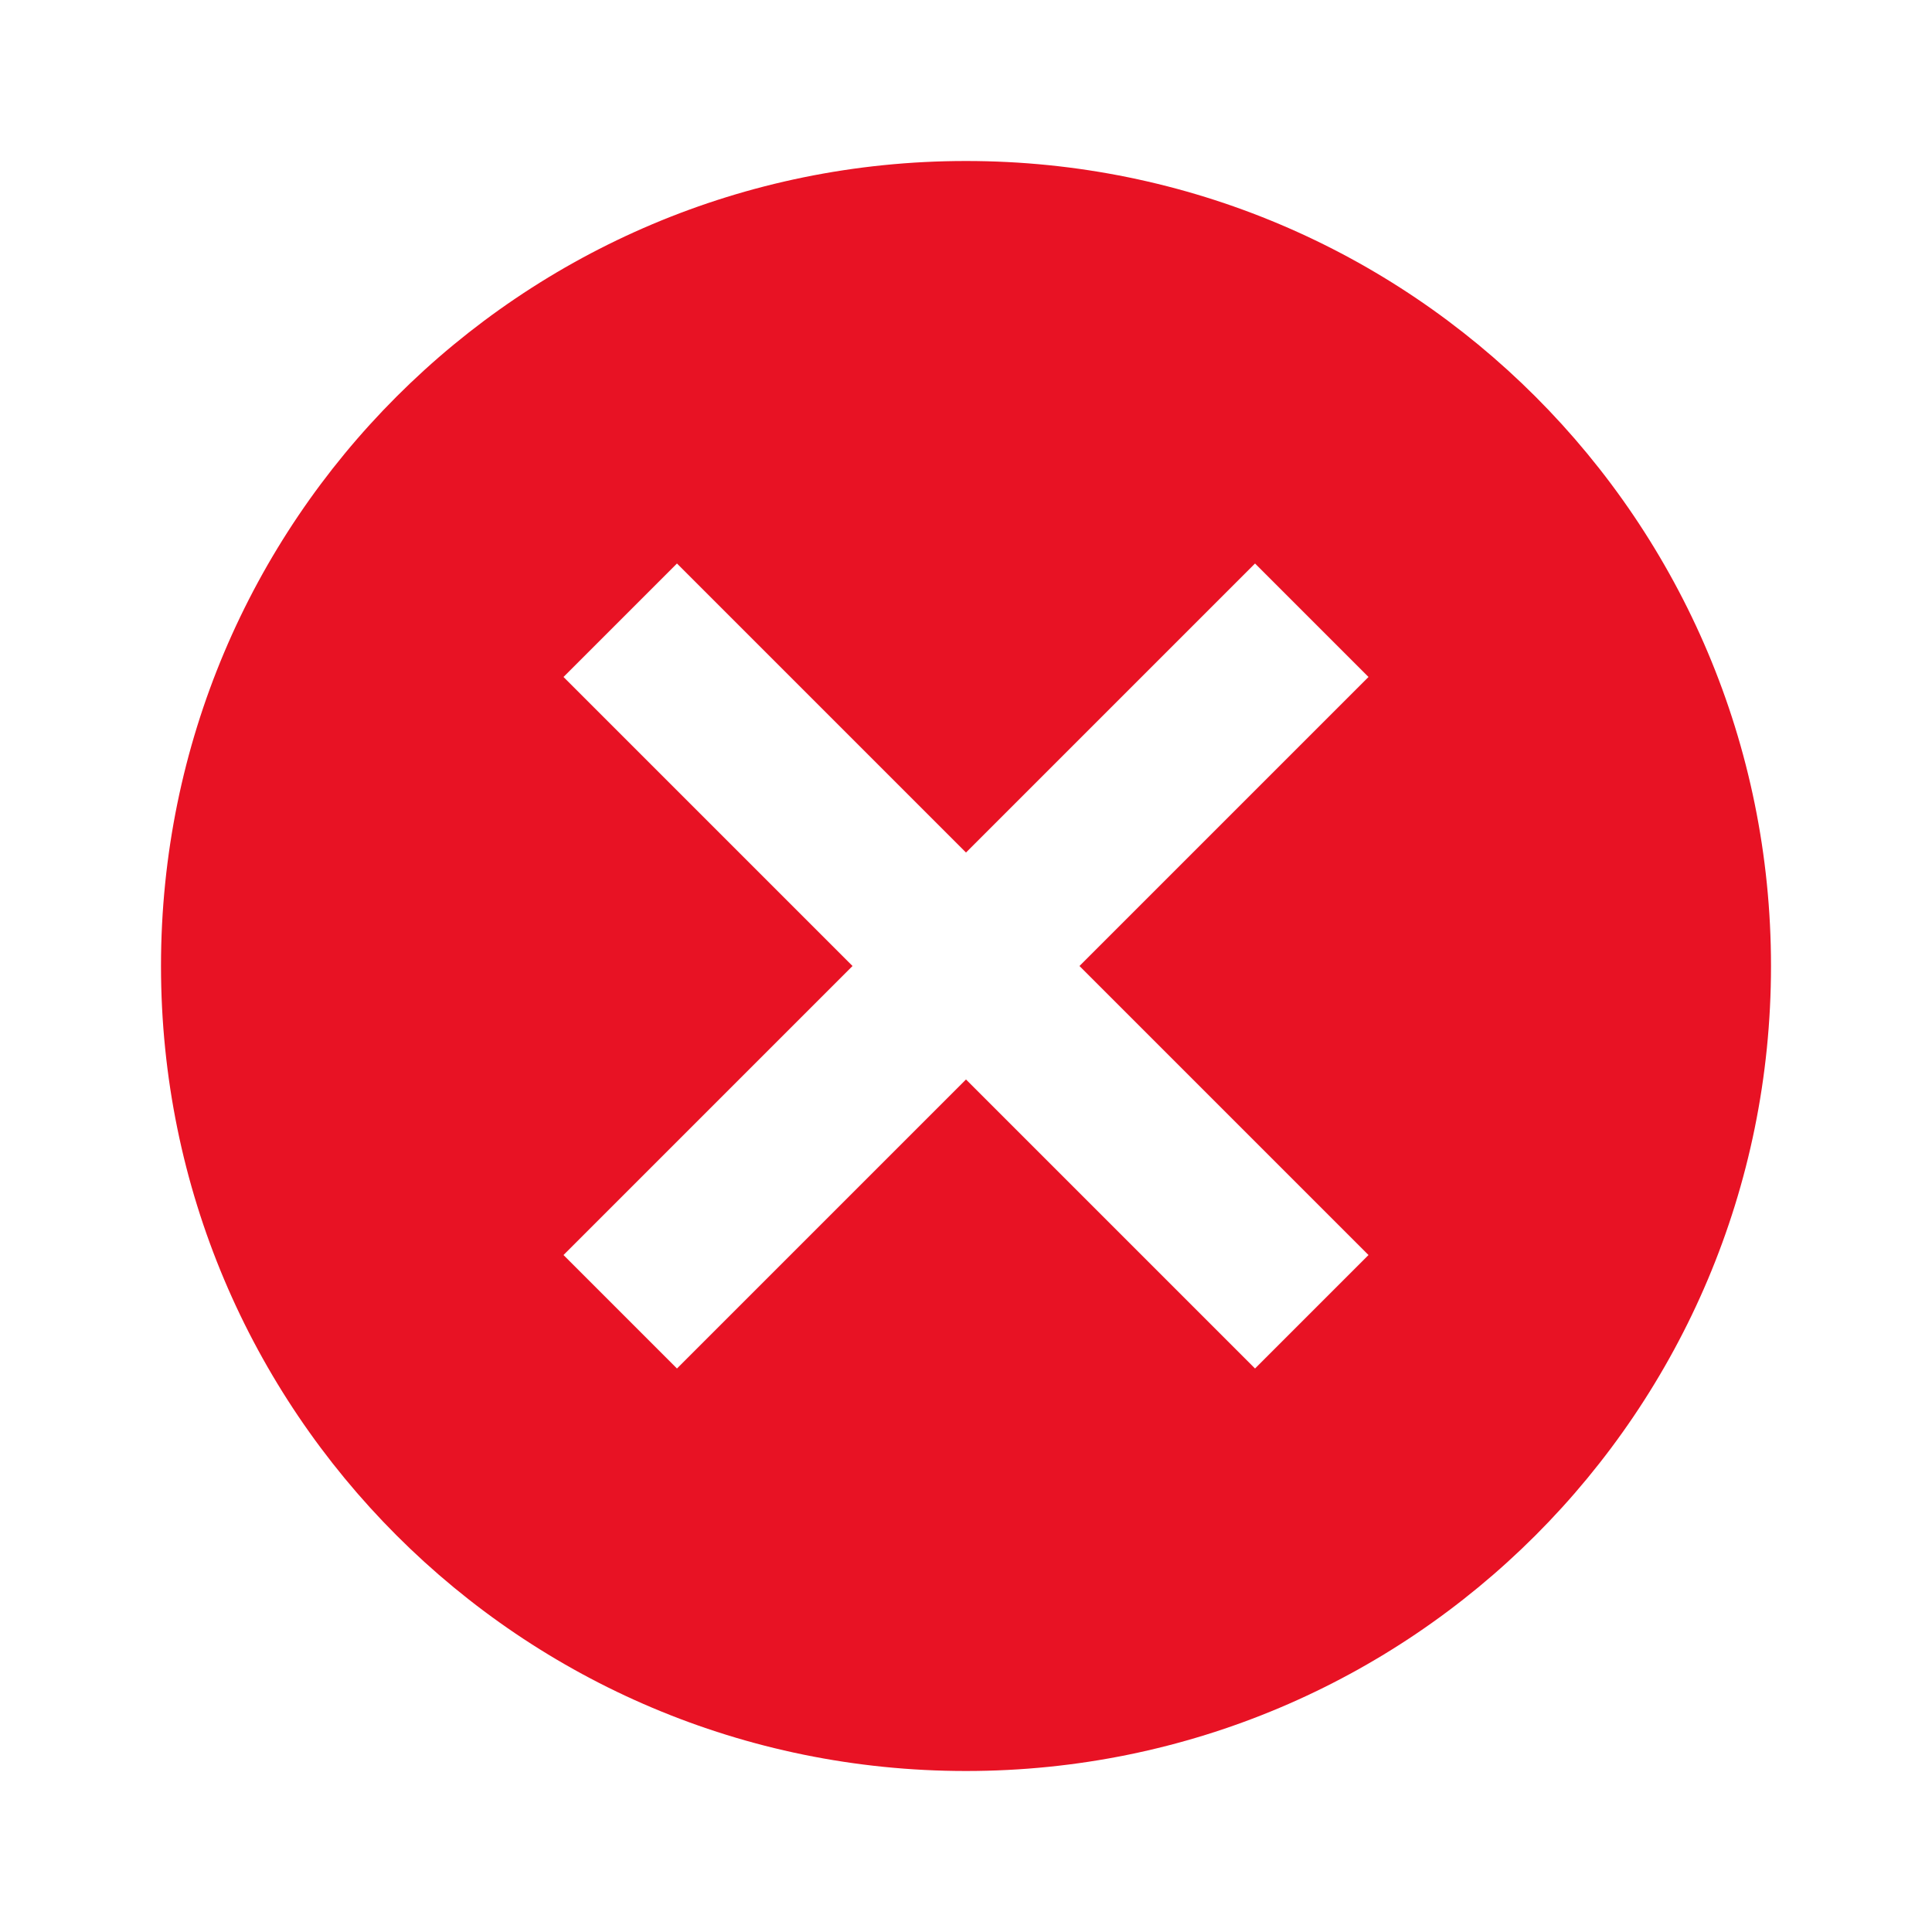<svg width="15" height="15" viewBox="0 0 15 15" fill="none" xmlns="http://www.w3.org/2000/svg">
<path d="M7.5 1.25C10.956 1.25 13.75 4.044 13.75 7.5C13.75 10.956 10.956 13.75 7.5 13.75C4.044 13.75 1.25 10.956 1.25 7.5C1.25 4.044 4.044 1.25 7.5 1.25ZM9.744 4.375L7.5 6.619L5.256 4.375L4.375 5.256L6.619 7.5L4.375 9.744L5.256 10.625L7.5 8.381L9.744 10.625L10.625 9.744L8.381 7.5L10.625 5.256L9.744 4.375Z" fill="#E81224"/>
</svg>
